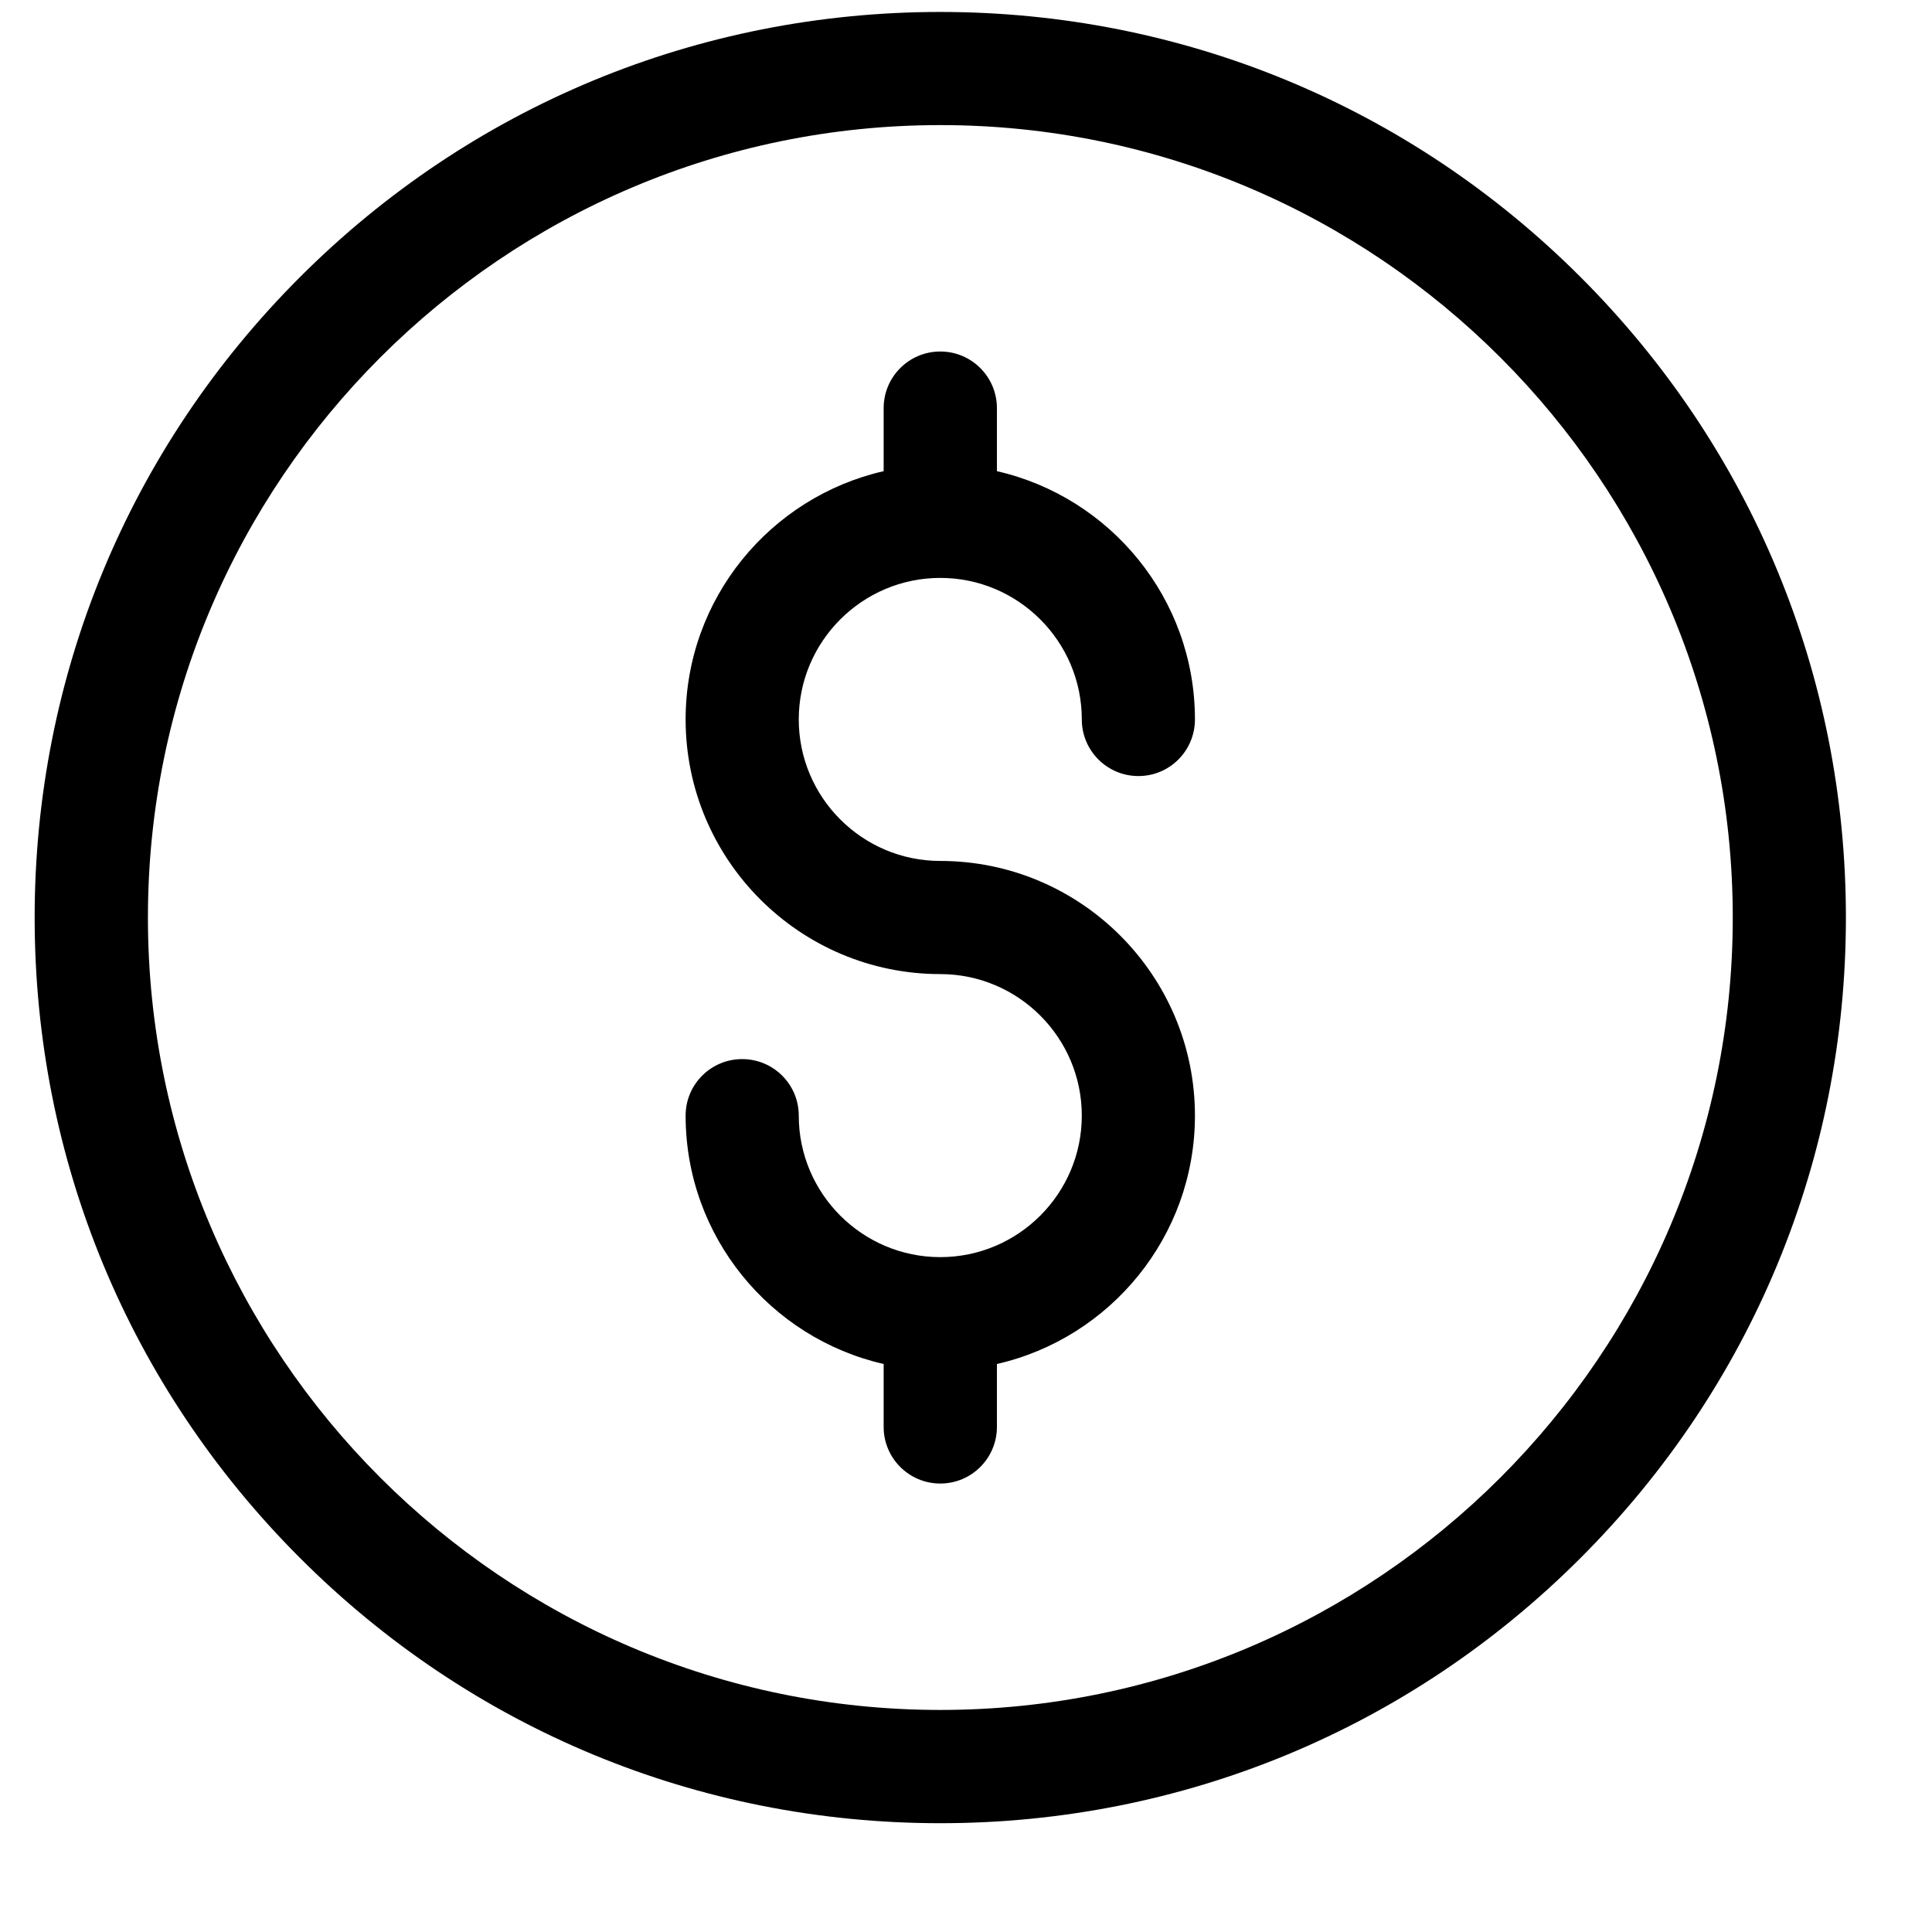 <svg width="16" height="16" viewBox="0 0 16 16" fill="none" xmlns="http://www.w3.org/2000/svg">
<g clip-path="url(#clip0_199_3519)">
<g clip-path="url(#clip1_199_3519)">
<path d="M7.787 15.099C5.784 15.099 3.9 14.319 2.484 12.902C1.067 11.485 0.287 9.602 0.287 7.599C0.287 5.595 1.067 3.712 2.484 2.295C3.9 0.879 5.784 0.099 7.787 0.099C9.79 0.099 11.674 0.879 13.09 2.295C14.507 3.712 15.287 5.595 15.287 7.599C15.287 9.602 14.507 11.485 13.09 12.902C11.674 14.319 9.79 15.099 7.787 15.099ZM7.787 1.036C4.169 1.036 1.225 3.98 1.225 7.599C1.225 11.217 4.169 14.161 7.787 14.161C11.406 14.161 14.35 11.217 14.35 7.599C14.35 3.98 11.406 1.036 7.787 1.036Z" fill="black"/>
<path d="M7.787 7.13C7.141 7.13 6.615 6.604 6.615 5.958C6.615 5.312 7.141 4.786 7.787 4.786C8.433 4.786 8.959 5.312 8.959 5.958C8.959 6.217 9.169 6.427 9.428 6.427C9.687 6.427 9.896 6.217 9.896 5.958C9.896 4.956 9.194 4.116 8.256 3.902V3.38C8.256 3.121 8.046 2.911 7.787 2.911C7.528 2.911 7.318 3.121 7.318 3.38V3.902C6.38 4.116 5.678 4.956 5.678 5.958C5.678 7.121 6.624 8.067 7.787 8.067C8.433 8.067 8.959 8.593 8.959 9.239C8.959 9.885 8.433 10.411 7.787 10.411C7.141 10.411 6.615 9.885 6.615 9.239C6.615 8.98 6.405 8.771 6.146 8.771C5.888 8.771 5.678 8.98 5.678 9.239C5.678 10.241 6.38 11.082 7.318 11.296V11.817C7.318 12.076 7.528 12.286 7.787 12.286C8.046 12.286 8.256 12.076 8.256 11.817V11.296C9.194 11.082 9.896 10.241 9.896 9.239C9.896 8.076 8.95 7.13 7.787 7.13Z" fill="black"/>
</g>
</g>
<defs>
<clipPath id="clip0_199_3519">
<rect width="15" height="15" fill="white" transform="translate(0.287 0.099)"/>
</clipPath>
<clipPath id="clip1_199_3519">
<rect width="15" height="15" fill="white" transform="translate(0.287 0.099)"/>
</clipPath>
</defs>
</svg>
